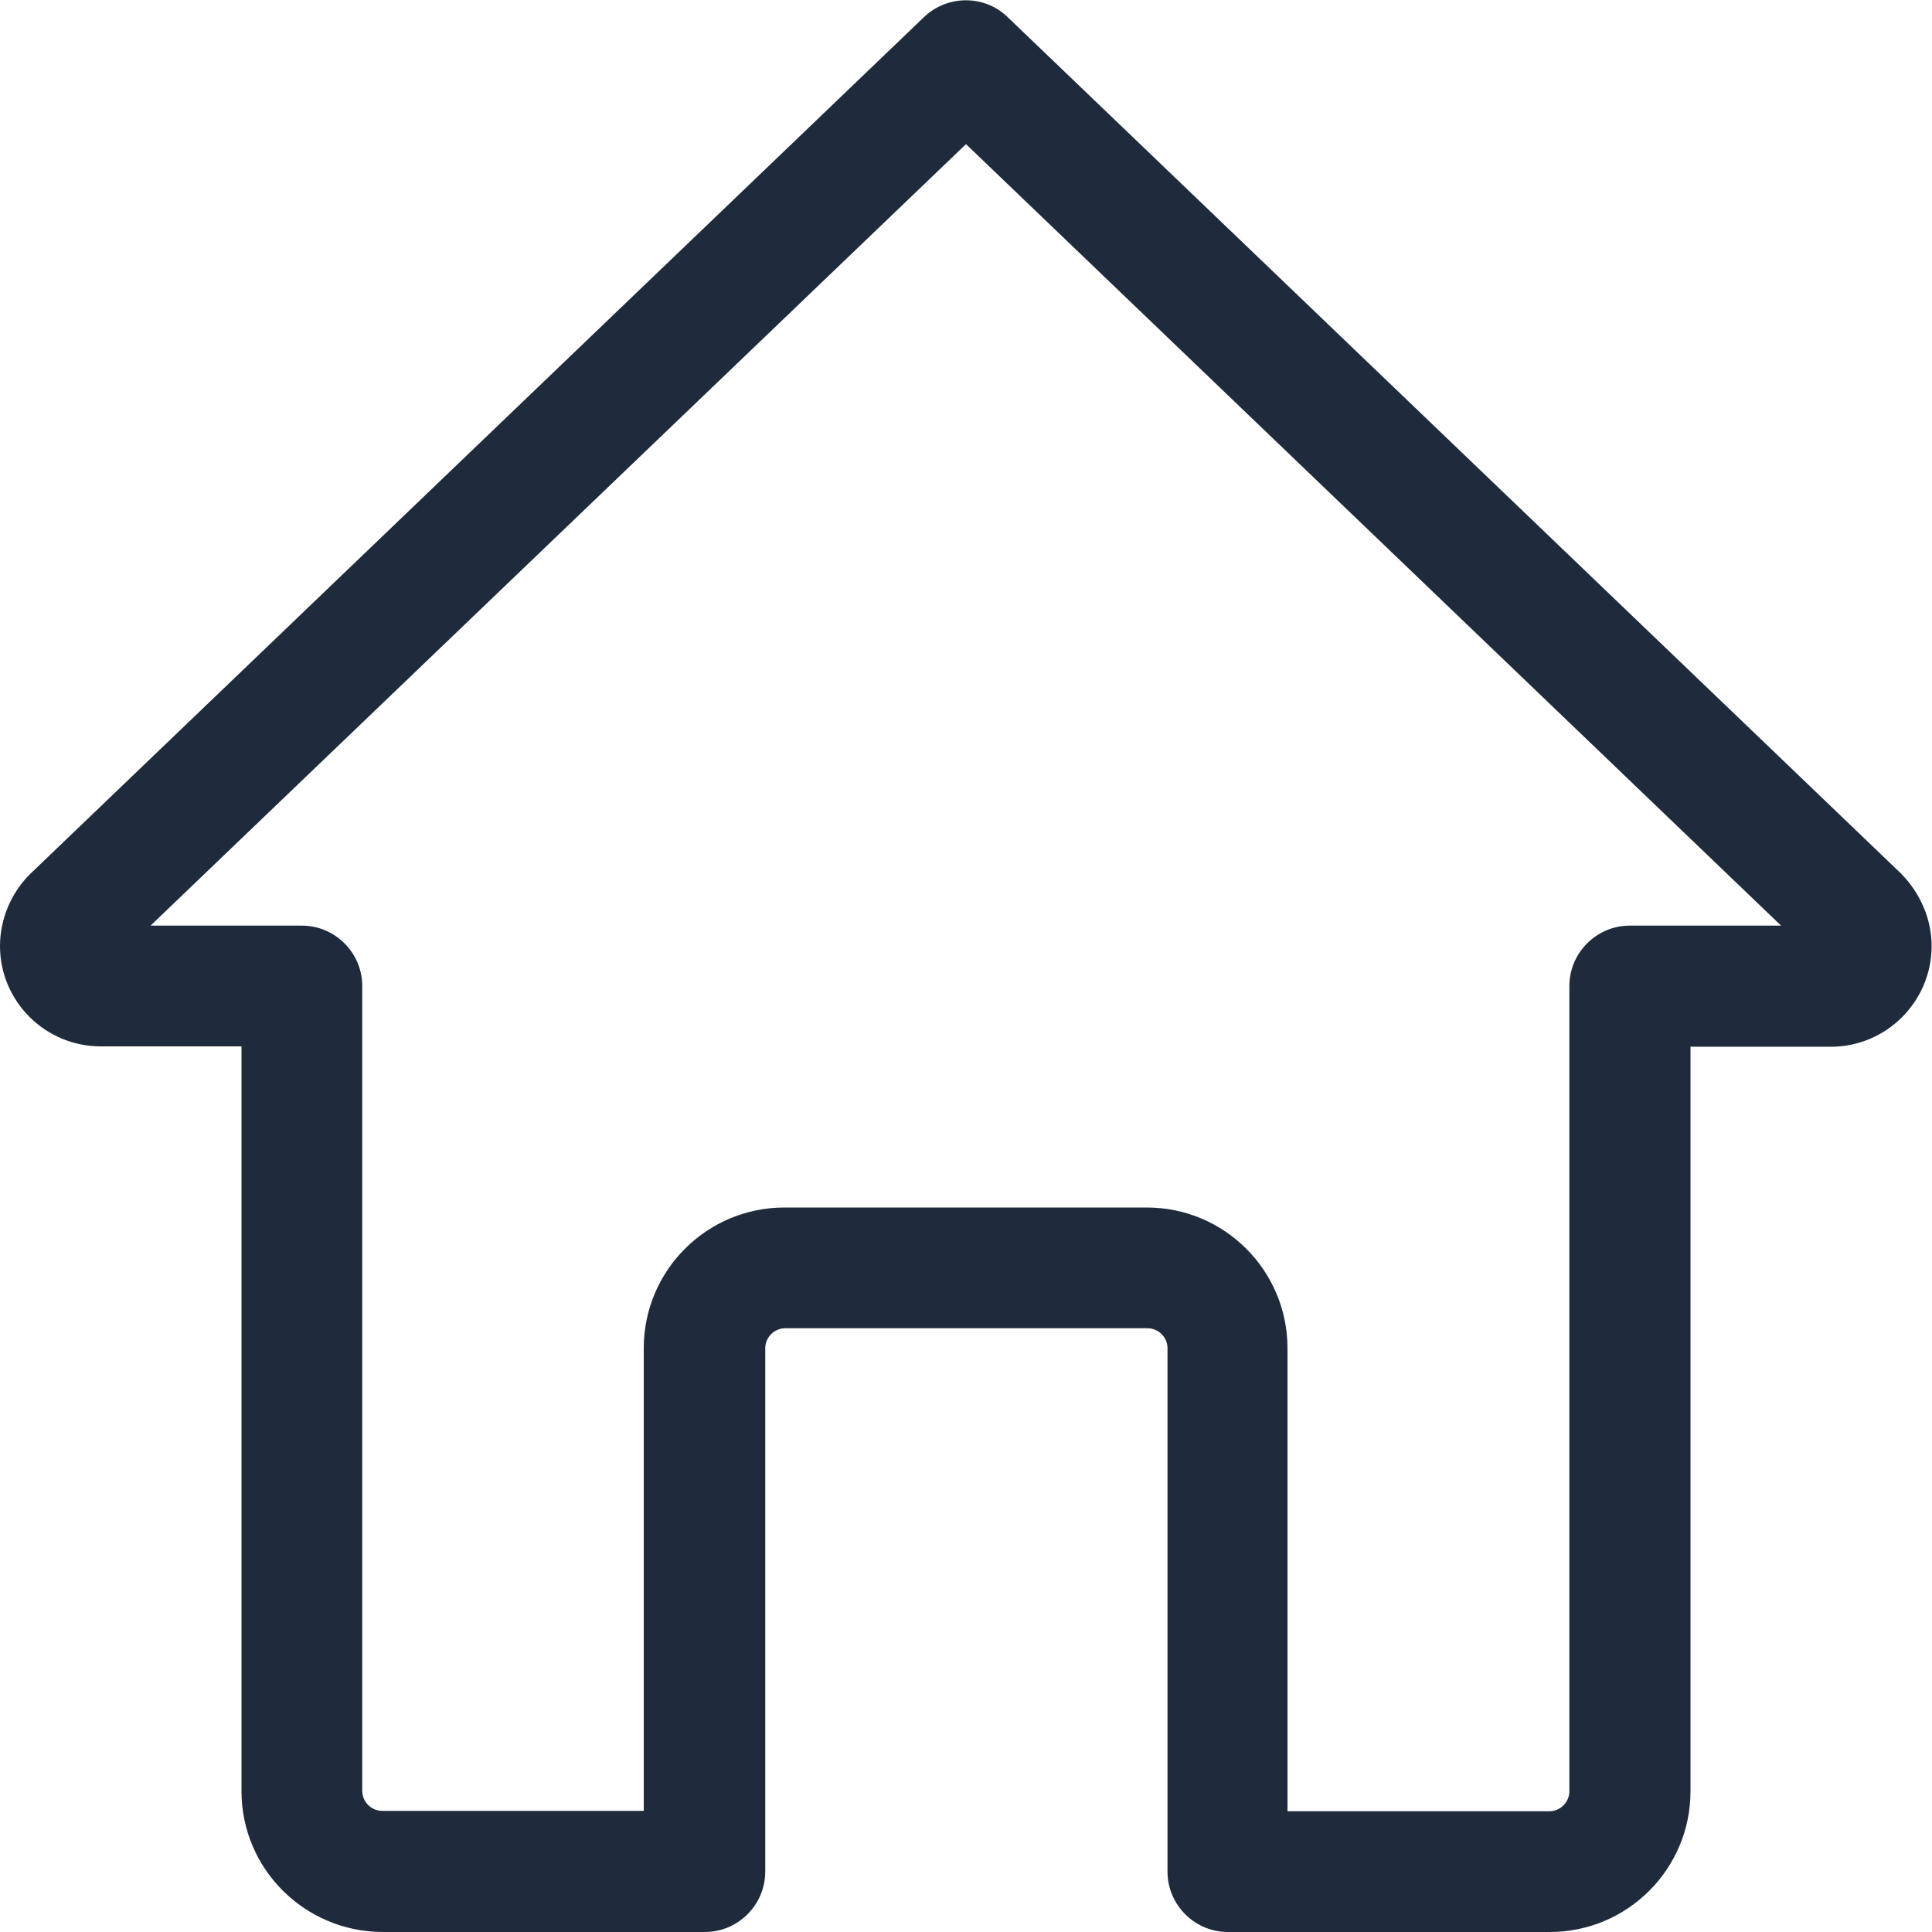 <?xml version="1.0" encoding="utf-8"?>
<!-- Generator: Adobe Illustrator 23.0.5, SVG Export Plug-In . SVG Version: 6.00 Build 0)  -->
<svg version="1.1" id="Layer_1" xmlns="http://www.w3.org/2000/svg" xmlns:xlink="http://www.w3.org/1999/xlink" x="0px" y="0px"
	 viewBox="0 0 512 512" style="enable-background:new 0 0 512 512;" xml:space="preserve">
<style type="text/css">
	.st0{fill:#1f2b3c;}
</style>
<path fill="#1f2b3c" class="st0" d="M410.7,512h-85.3c-8.8,0-16-7.2-16-16V357.3c0-2.9-2.4-5.3-5.3-5.3h-96c-2.9,0-5.3,2.4-5.3,5.3V496
	c0,8.8-7.2,16-16,16h-85.3C80.8,512,64,495.3,64,474.7V277.3H26.7C12,277.3,0,265.4,0,250.7c0-7.1,2.9-14,7.9-19l237-227.2
	c6.2-5.9,16-5.9,22.1,0l236.8,227c5.2,5.3,8.1,12.2,8.1,19.2c0,14.7-12,26.7-26.7,26.7H448v197.3C448,495.3,431.3,512,410.7,512z
	 M341.3,480h69.3c2.9,0,5.3-2.4,5.3-5.3V261.3c0-8.8,7.2-16,16-16h40.1L256,38.2L39.9,245.3H80c8.8,0,16,7.2,16,16v213.3
	c0,2.9,2.4,5.3,5.3,5.3h69.3V357.3c0-20.6,16.7-37.3,37.3-37.3h96c20.6,0,37.3,16.7,37.3,37.3V480z"/>
</svg>
